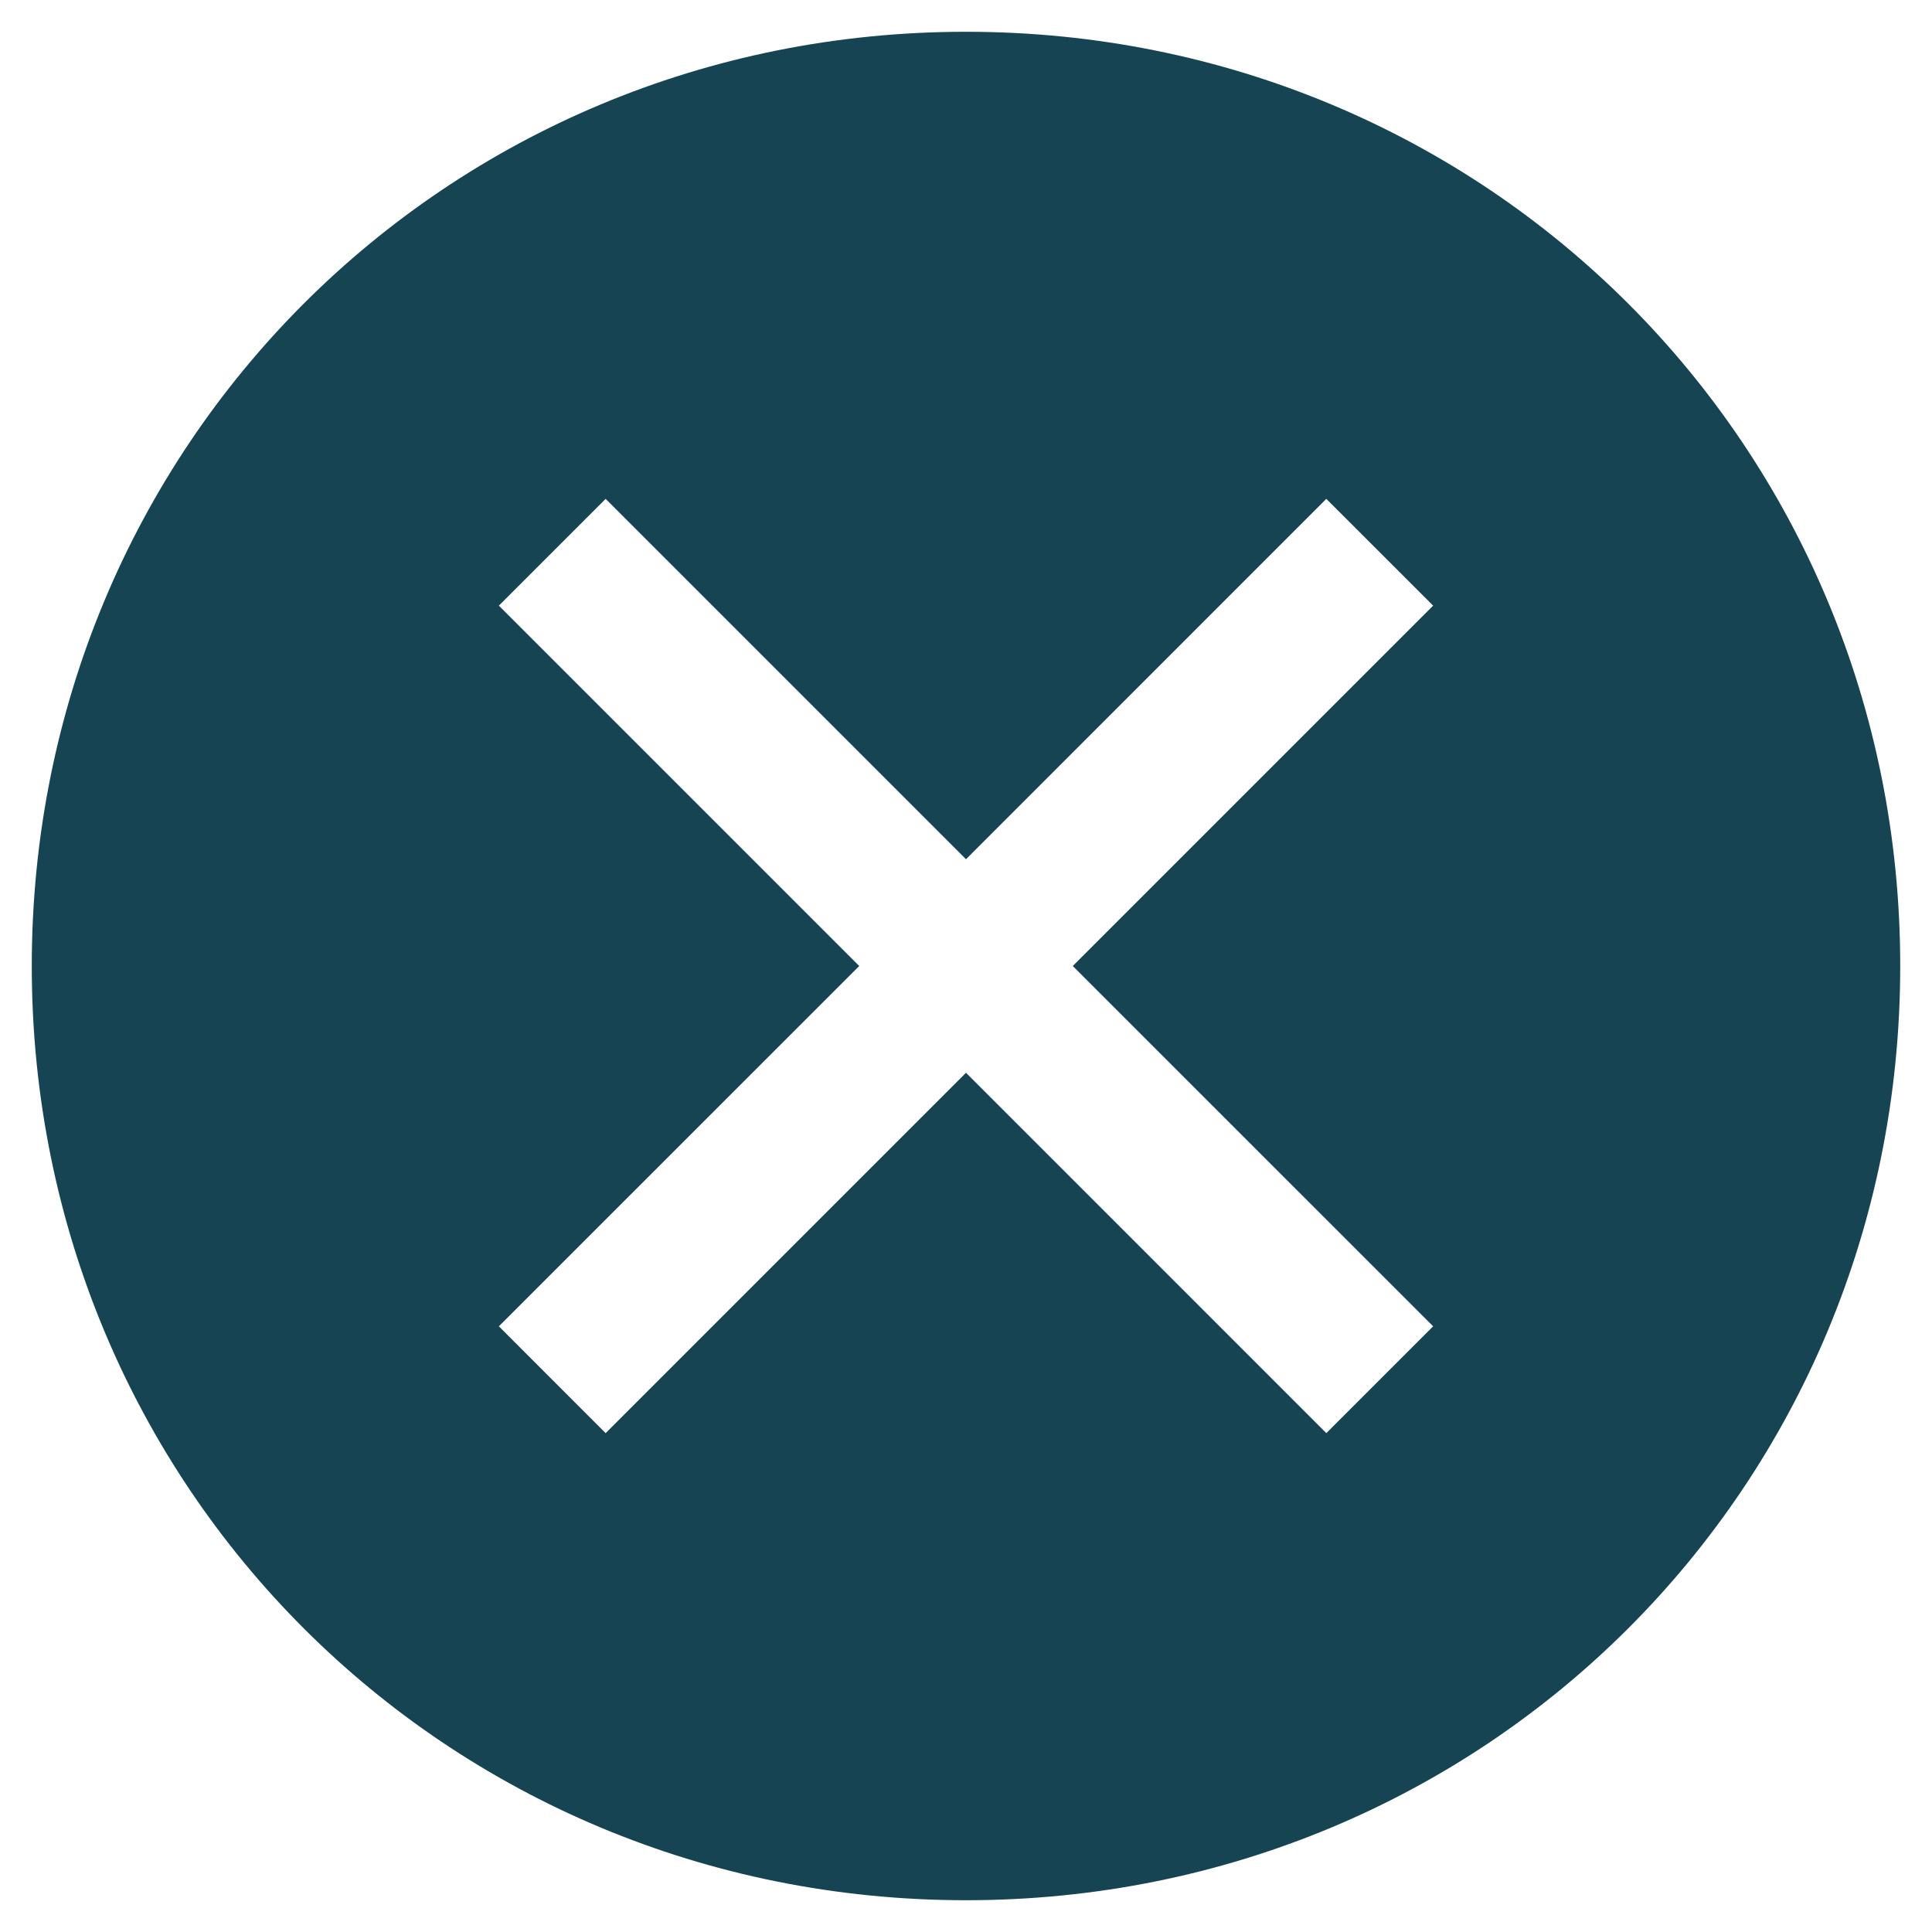 <svg width="38" height="38" viewBox="0 0 38 38" fill="none" xmlns="http://www.w3.org/2000/svg">
<path d="M19 0.625C8.762 0.625 0.625 8.762 0.625 19C0.625 29.238 8.762 37.375 19 37.375C29.238 37.375 37.375 29.238 37.375 19C37.375 8.762 29.238 0.625 19 0.625ZM26.087 28.188L19 21.1L11.912 28.188L9.812 26.087L16.9 19L9.812 11.912L11.912 9.812L19 16.9L26.087 9.812L28.188 11.912L21.1 19L28.188 26.087L26.087 28.188Z" fill="#164453"/>
</svg>
